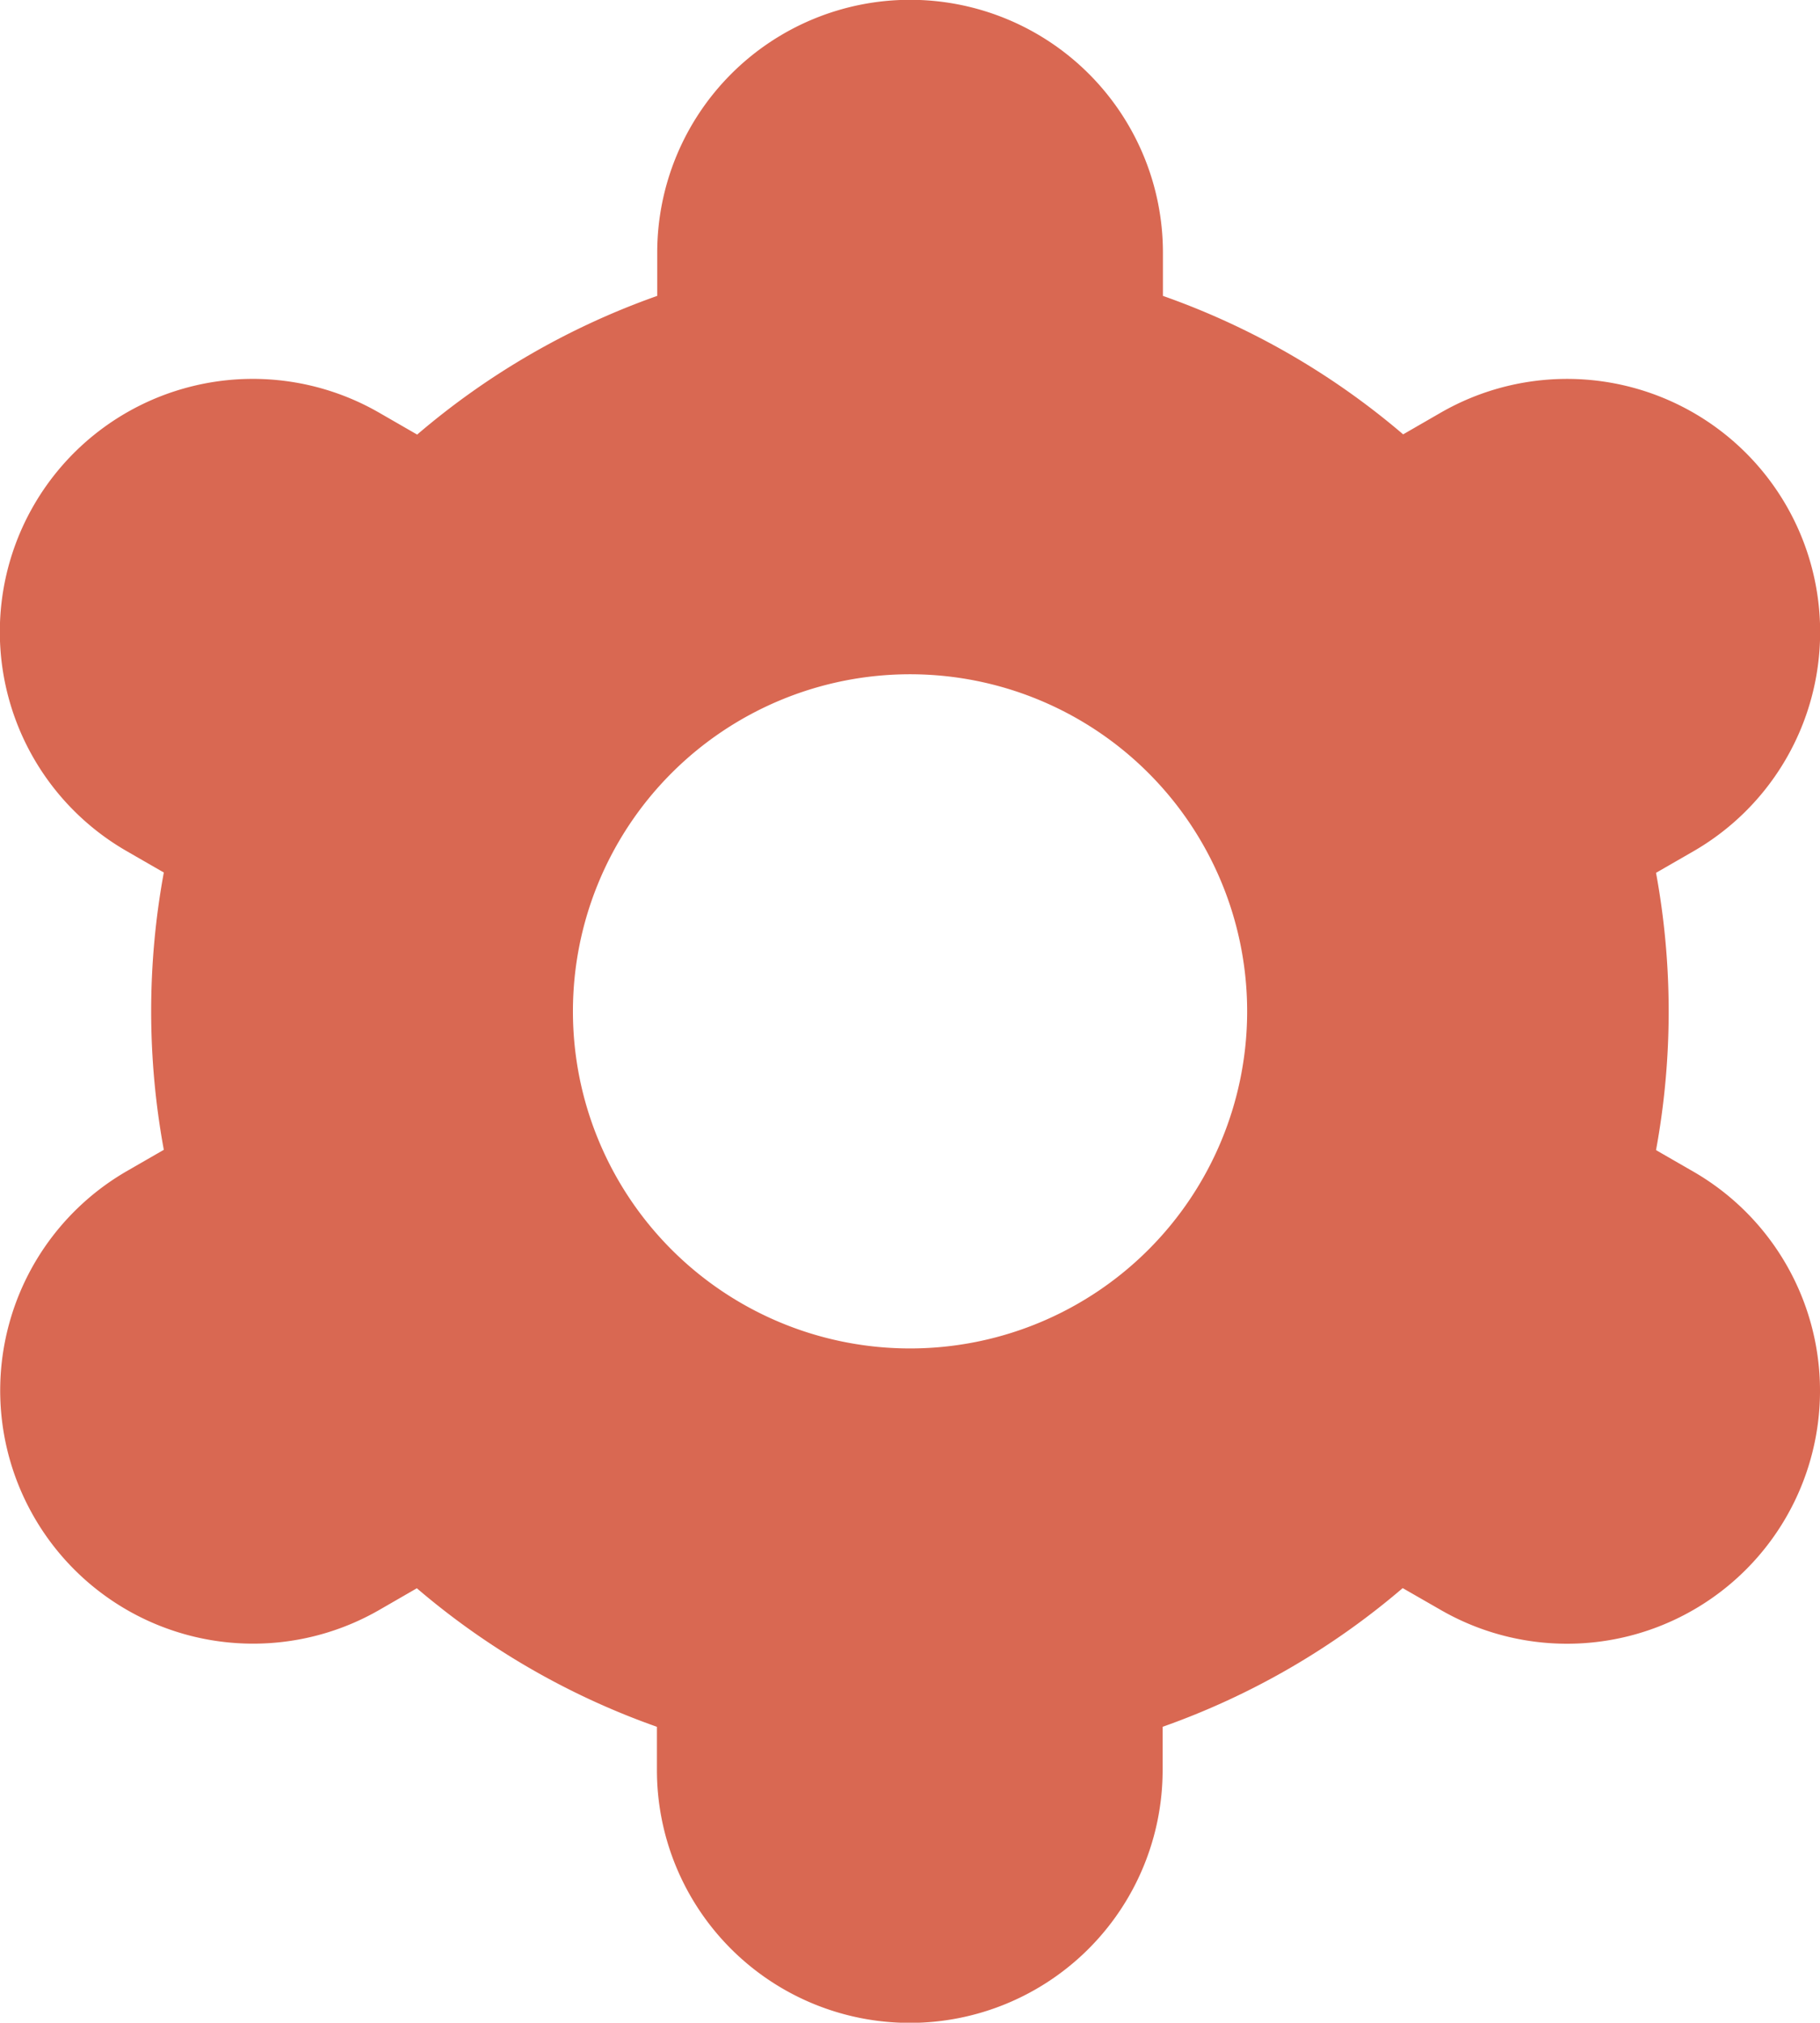 <svg xmlns="http://www.w3.org/2000/svg" width="23.987" height="26.66" viewBox="0 0 23.987 26.66">
  <g id="settings" transform="translate(-25.66)">
    <path id="Path_205" data-name="Path 205" d="M26.109,19.995a3.332,3.332,0,0,0,4.551,1.224l0,0,.494-.285a9.972,9.972,0,0,0,3.164,1.826v.57a3.332,3.332,0,0,0,6.665,0v-.57a9.971,9.971,0,0,0,3.164-1.828l.5.287a3.334,3.334,0,0,0,3.332-5.776h0l-.493-.284a10.109,10.109,0,0,0,0-3.655l.493-.284A3.334,3.334,0,0,0,44.647,5.44l-.494.285A9.972,9.972,0,0,0,40.987,3.9v-.57a3.332,3.332,0,0,0-6.665,0V3.9a9.971,9.971,0,0,0-3.164,1.828l-.5-.288a3.334,3.334,0,1,0-3.332,5.776h0l.493.284a10.109,10.109,0,0,0,0,3.655l-.493.284A3.339,3.339,0,0,0,26.109,19.995ZM37.654,8.887a4.443,4.443,0,1,1-4.443,4.443A4.443,4.443,0,0,1,37.654,8.887Z" transform="translate(0 0)" fill="#d96852"/>
  </g>
</svg>
